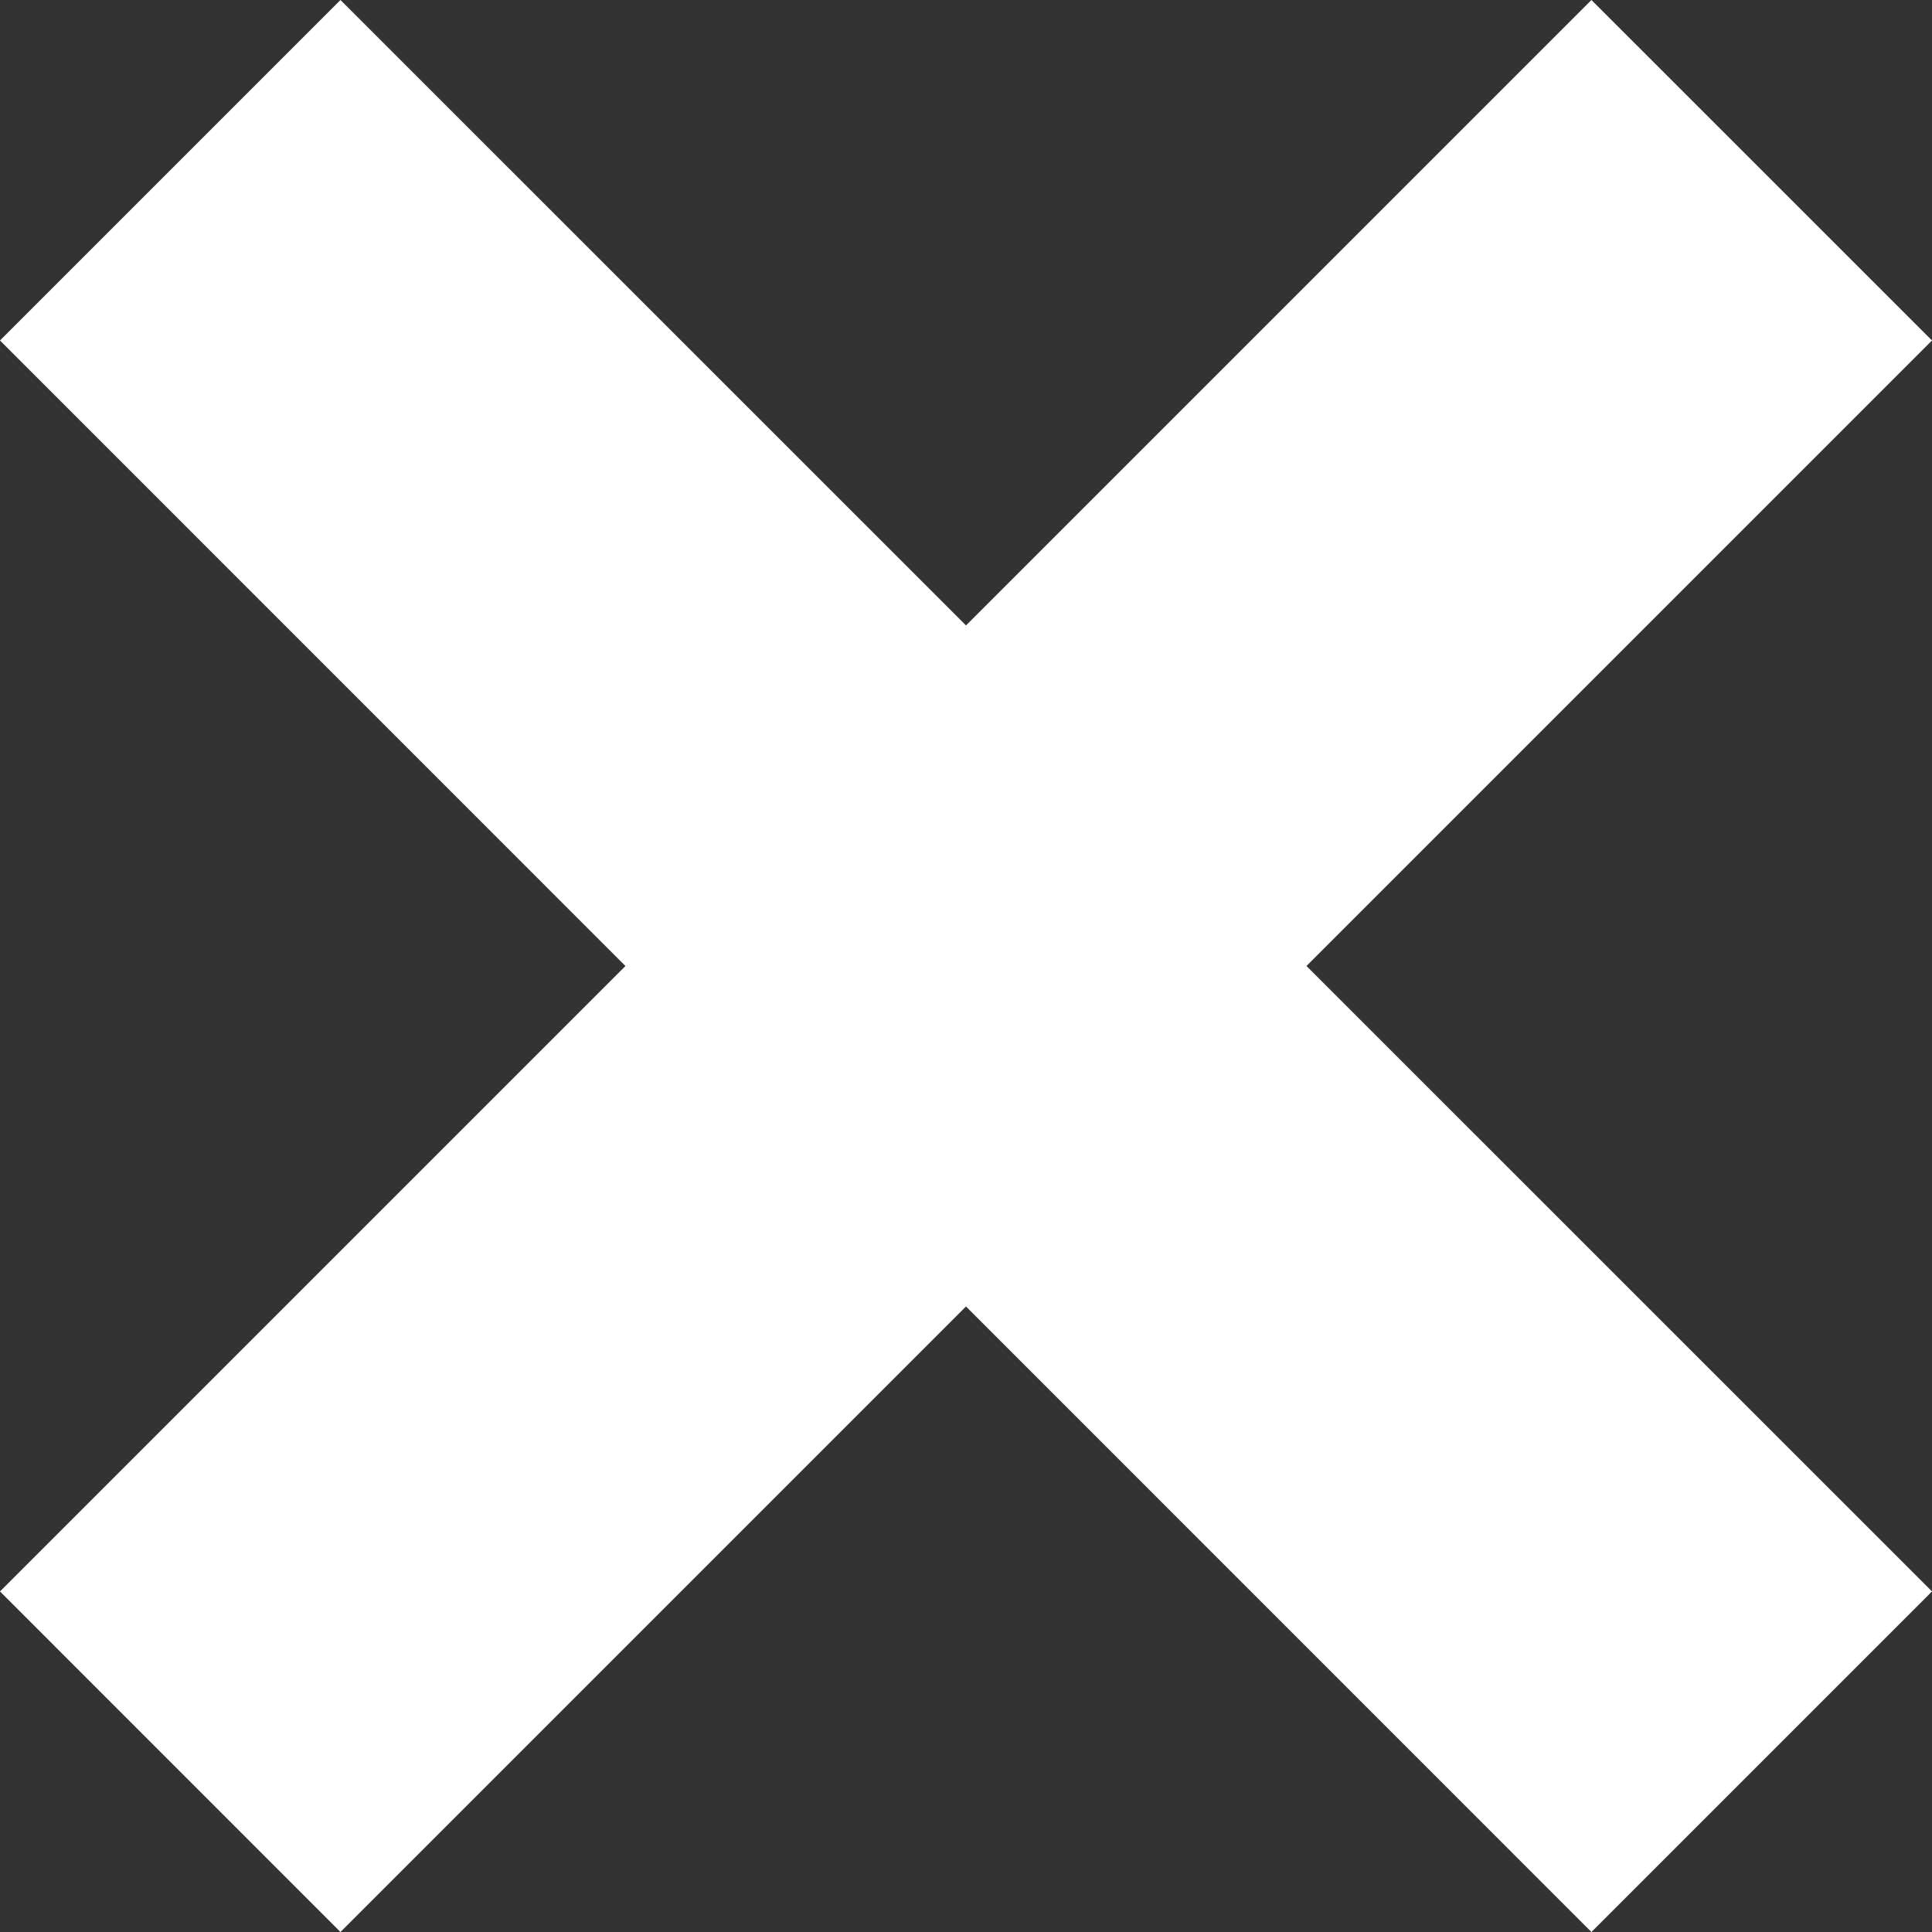 <svg width="22" height="22" viewBox="0 0 22 22" fill="none" xmlns="http://www.w3.org/2000/svg">
<rect x="0" y="0" width="22" height="22" fill="#333333" stroke="none"/>
<path d="M18.122 0L11 7.122L3.877 0L0 3.877L7.122 11L0 18.122L3.877 22L11 14.877L18.122 22L22 18.122L14.877 11L22 3.877L18.122 0Z" fill="white"/>
</svg>
